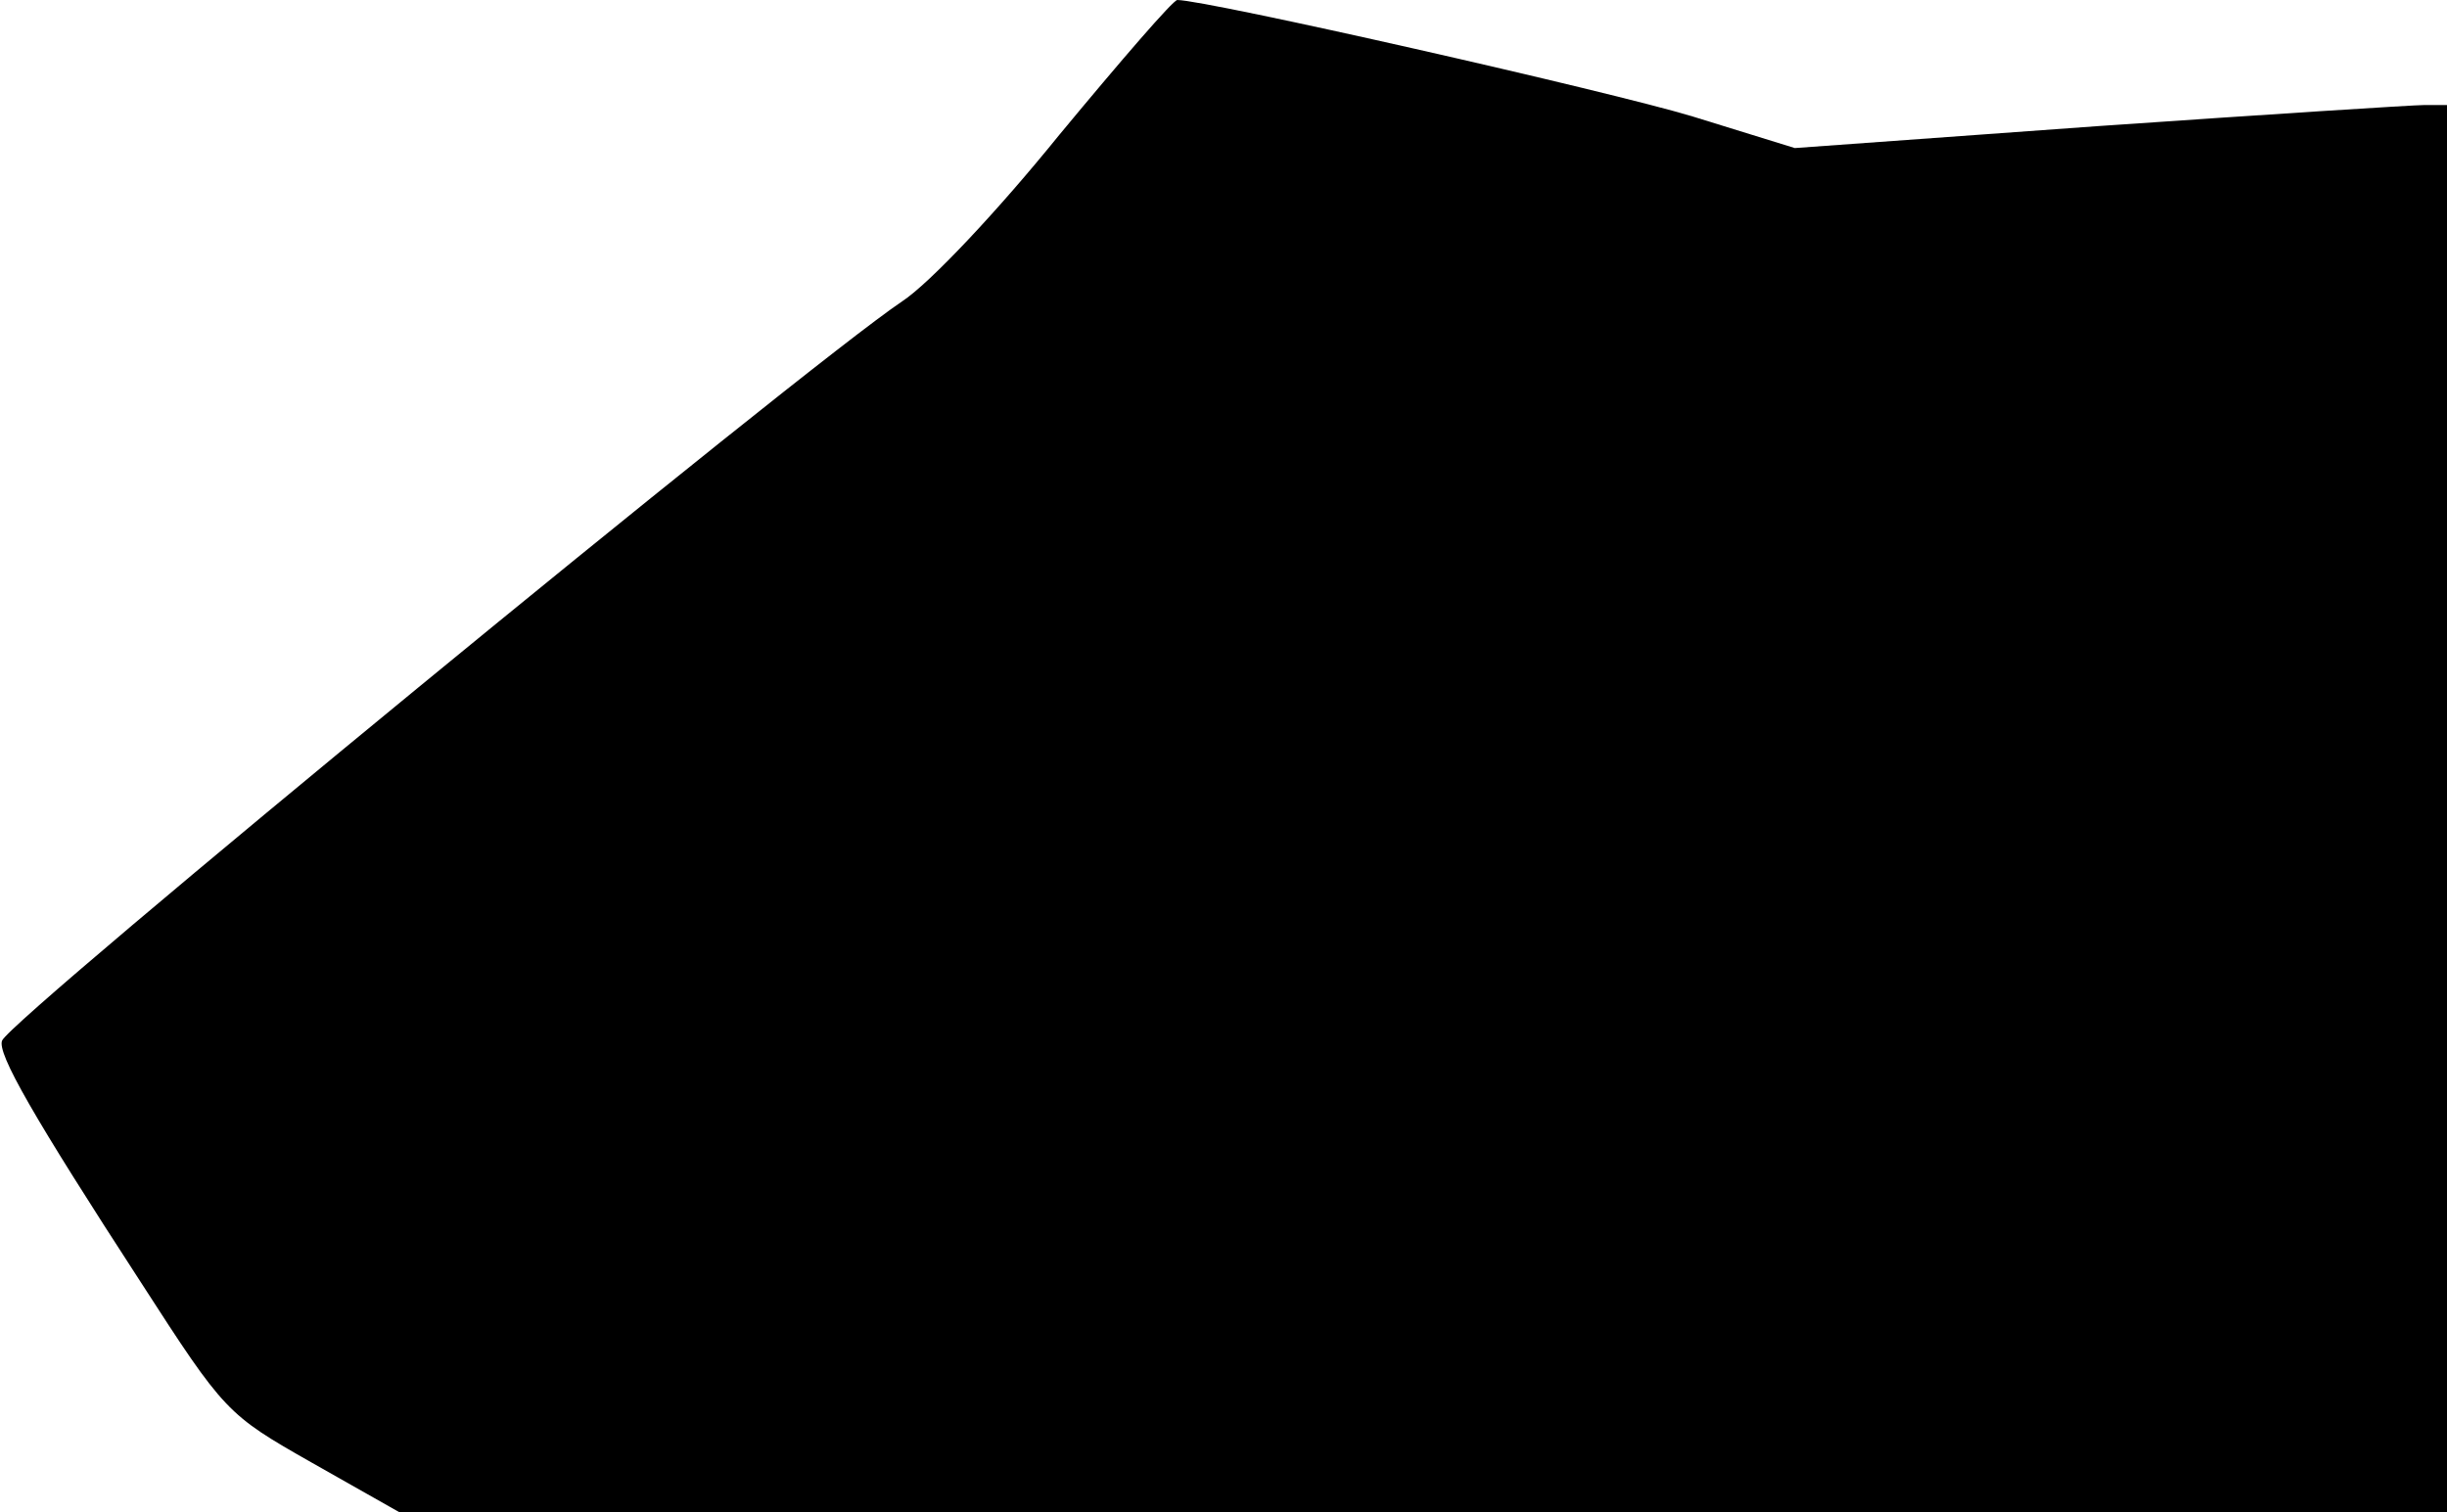 <?xml version="1.0" standalone="no"?>
<!DOCTYPE svg PUBLIC "-//W3C//DTD SVG 20010904//EN"
 "http://www.w3.org/TR/2001/REC-SVG-20010904/DTD/svg10.dtd">
<svg version="1.0" xmlns="http://www.w3.org/2000/svg"
 width="233pt" height="144pt" viewBox="0 0 233 144"
 preserveAspectRatio="xMidYMid meet">
<g transform="translate(0,144) scale(0.1,-0.1)"
fill="#000000" stroke="none">
<path fill="#000000" stroke="none" d="M1009 1312 c-59 -73 -124 -142 -150
-159 -94 -63 -849 -683 -857 -704 -5 -12 30 -73 132 -230 80 -124 82 -126 163
-172 l83 -47 975 0 975 0 0 670 0 670 -21 0 c-11 0 -151 -9 -310 -20 l-290
-21 -97 30 c-79 24 -463 111 -491 111 -4 0 -54 -58 -112 -128z"/>
</g>
</svg>
